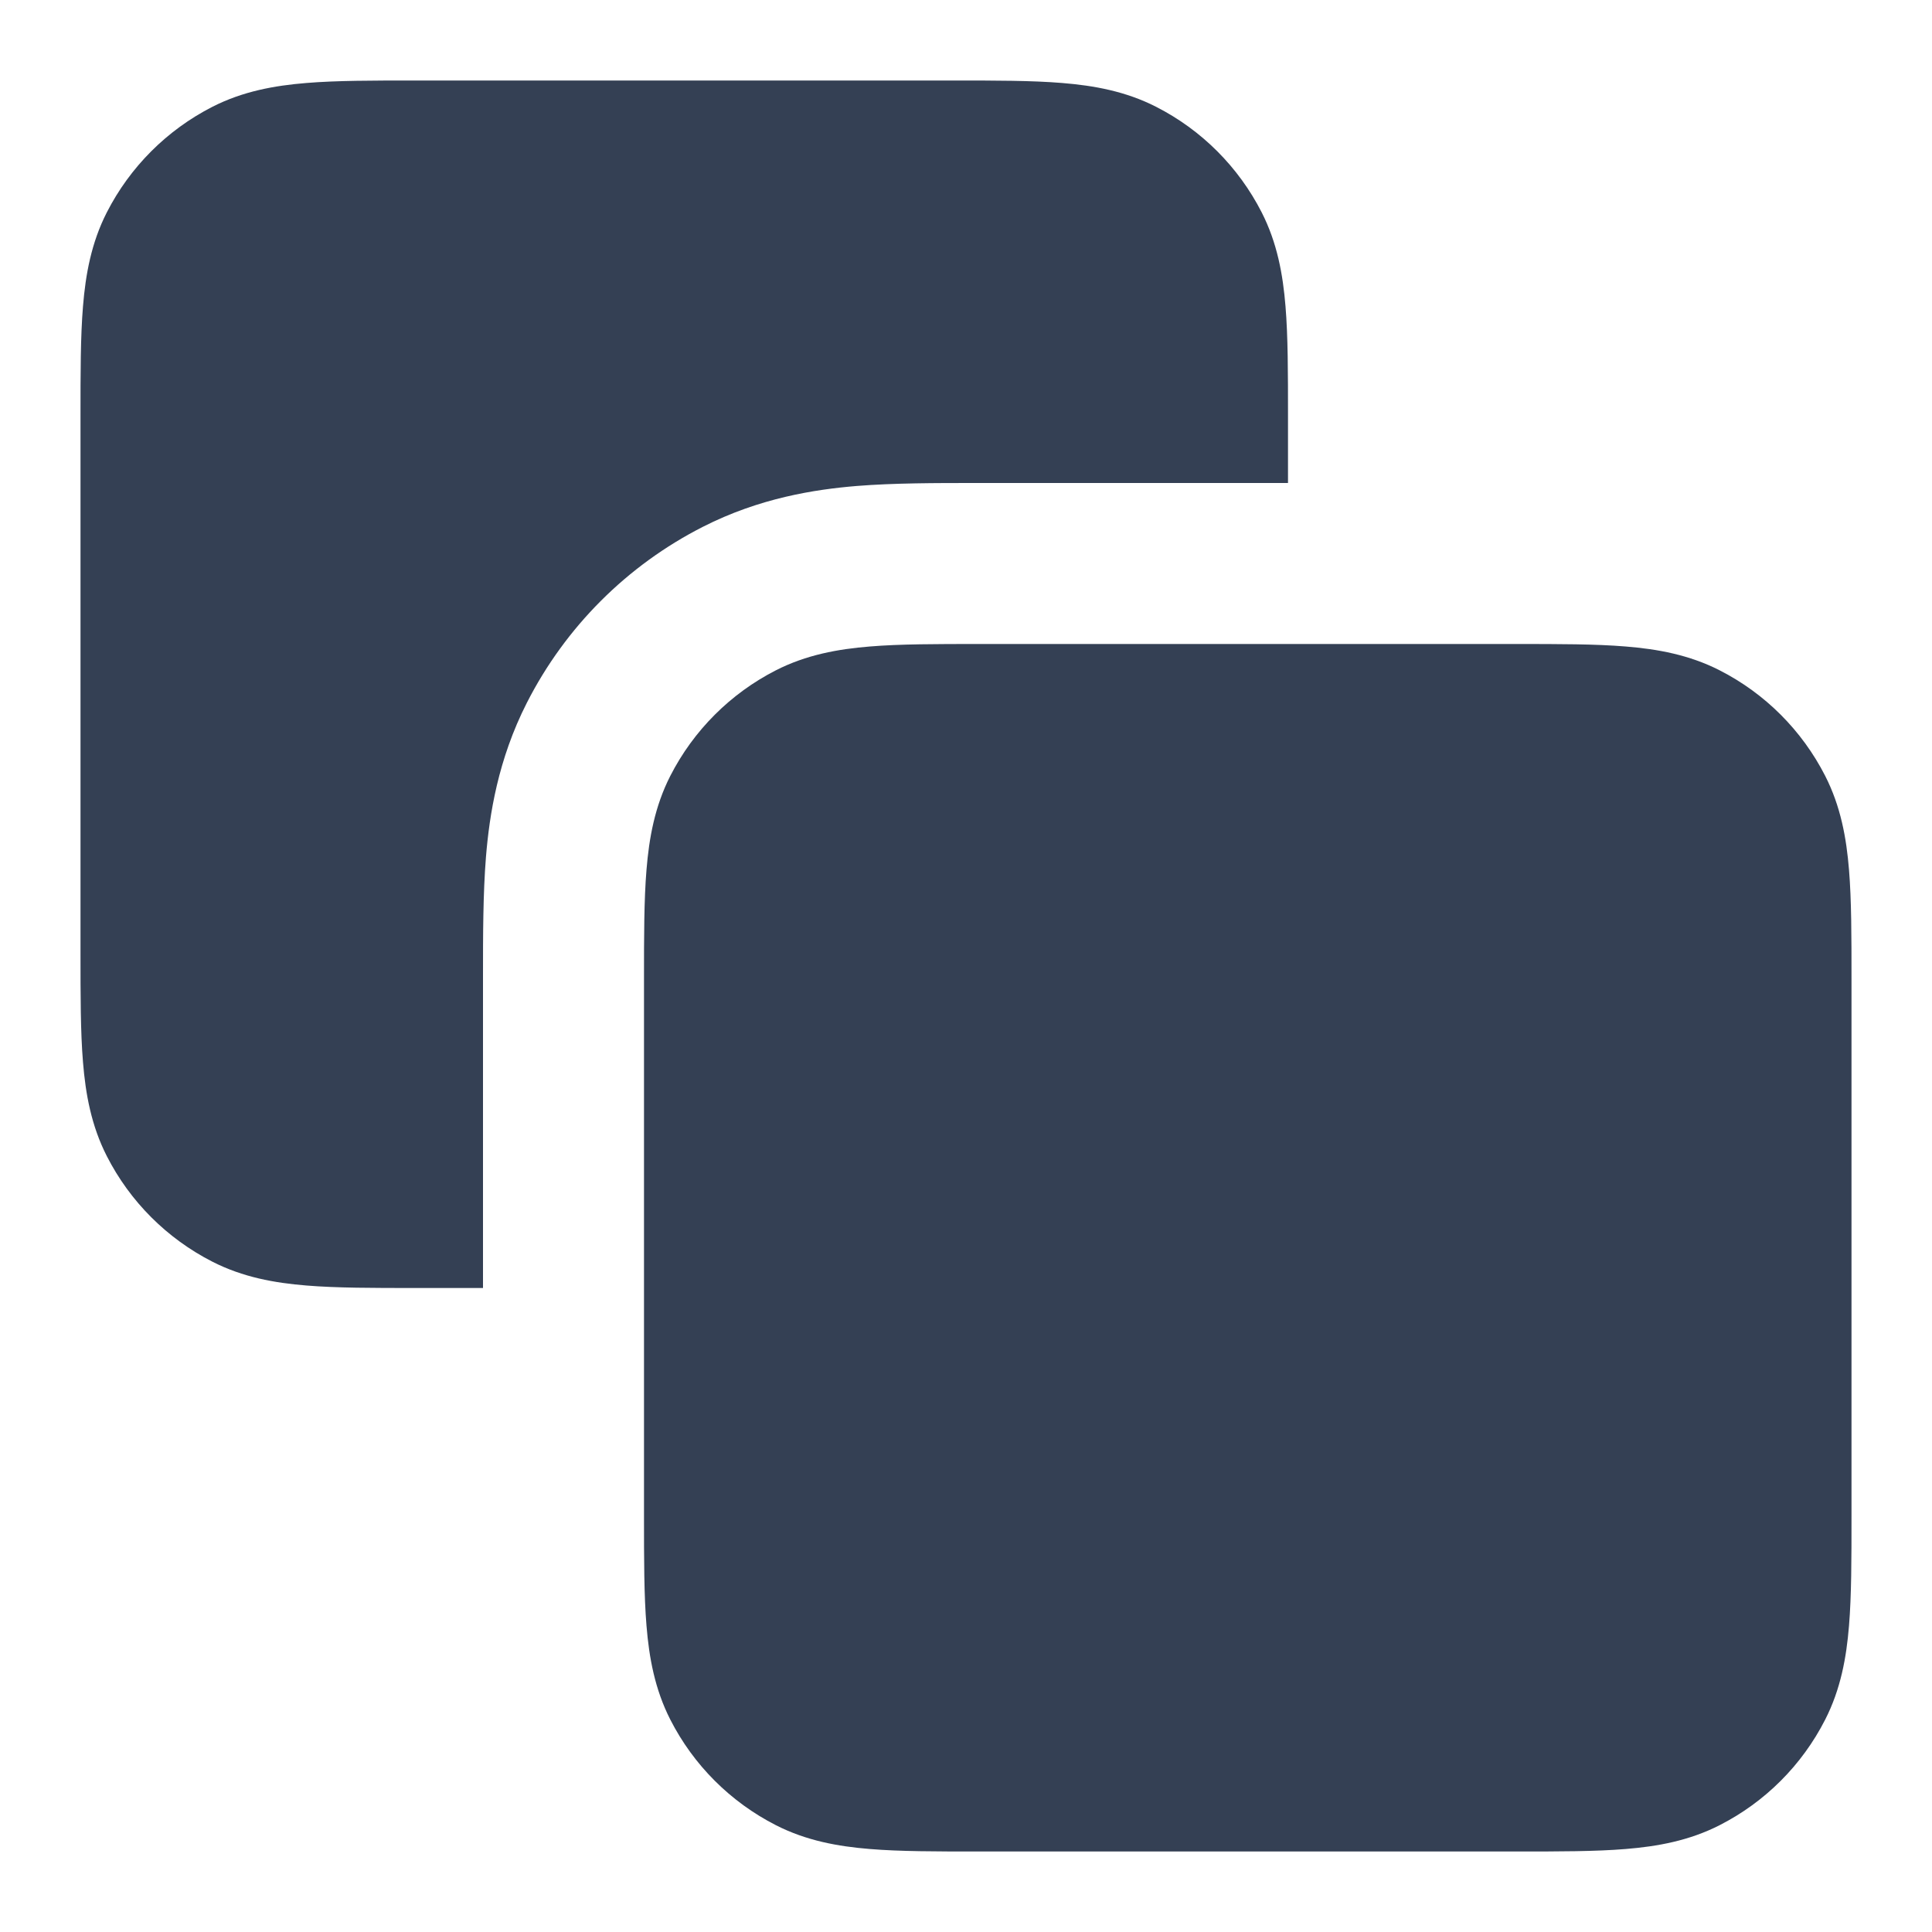 <svg width="24" height="24" viewBox="0 0 24 24" fill="none" xmlns="http://www.w3.org/2000/svg">
<path fill-rule="evenodd" clip-rule="evenodd" d="M12.162 8H18.838C19.366 8 19.82 8 20.195 8.031C20.59 8.063 20.984 8.134 21.362 8.327C21.927 8.615 22.385 9.074 22.673 9.638C22.866 10.016 22.937 10.41 22.969 10.805C23 11.18 23 11.634 23 12.162V18.838C23 19.366 23 19.82 22.969 20.195C22.937 20.59 22.866 20.984 22.673 21.362C22.385 21.927 21.927 22.385 21.362 22.673C20.984 22.866 20.59 22.937 20.195 22.969C19.82 23 19.366 23 18.838 23H12.162C11.634 23 11.18 23 10.805 22.969C10.41 22.937 10.016 22.866 9.638 22.673C9.074 22.385 8.615 21.927 8.327 21.362C8.134 20.984 8.063 20.59 8.031 20.195C8 19.82 8 19.366 8 18.838V12.162C8 11.634 8 11.18 8.031 10.805C8.063 10.41 8.134 10.016 8.327 9.638C8.615 9.074 9.074 8.615 9.638 8.327C10.016 8.134 10.41 8.063 10.805 8.031C11.18 8 11.634 8 12.162 8Z" fill="#344054"/>
<path d="M11.838 1H5.161C4.634 1 4.18 1 3.805 1.031C3.41 1.063 3.016 1.134 2.638 1.327C2.074 1.615 1.615 2.074 1.327 2.638C1.134 3.016 1.063 3.41 1.031 3.805C1 4.18 1 4.634 1 5.161V11.838C1 12.366 1 12.82 1.031 13.195C1.063 13.59 1.134 13.984 1.327 14.362C1.615 14.927 2.074 15.385 2.638 15.673C3.016 15.866 3.41 15.937 3.805 15.969C4.18 16 4.634 16 5.161 16H6L6 12.119C6 11.63 6 11.101 6.037 10.642C6.08 10.123 6.185 9.437 6.545 8.73C7.024 7.789 7.789 7.024 8.73 6.545C9.437 6.185 10.123 6.08 10.642 6.037C11.101 6 11.63 6 12.119 6L16 6V5.161C16 4.634 16 4.18 15.969 3.805C15.937 3.41 15.866 3.016 15.673 2.638C15.385 2.074 14.927 1.615 14.362 1.327C13.984 1.134 13.59 1.063 13.195 1.031C12.82 1 12.366 1 11.838 1Z" fill="#344054"/>
</svg>
